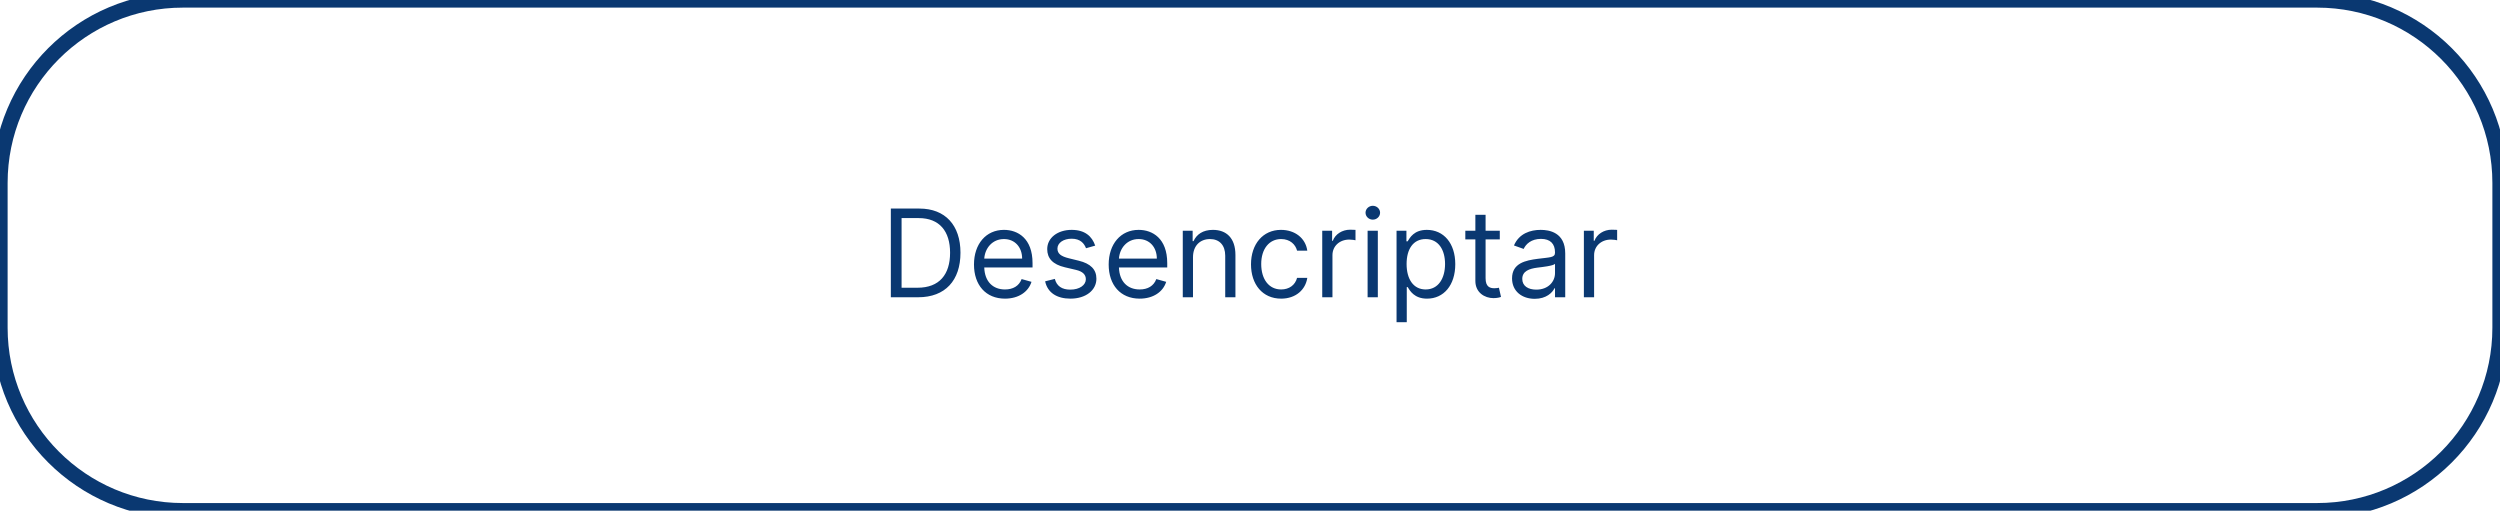 <svg width="328" height="67" viewBox="0 0 328 67" fill="none" xmlns="http://www.w3.org/2000/svg">
<path d="M120.469 39C124.014 39 126.014 36.795 126.014 33.159C126.014 29.546 124.014 27.364 120.628 27.364H116.878V39H120.469ZM118.287 37.75V28.614H120.537C123.264 28.614 124.651 30.341 124.651 33.159C124.651 36 123.264 37.75 120.378 37.75H118.287ZM131.855 39.182C133.628 39.182 134.923 38.295 135.332 36.977L134.037 36.614C133.696 37.523 132.906 37.977 131.855 37.977C130.281 37.977 129.196 36.96 129.134 35.091H135.469V34.523C135.469 31.273 133.537 30.159 131.719 30.159C129.355 30.159 127.787 32.023 127.787 34.705C127.787 37.386 129.332 39.182 131.855 39.182ZM129.134 33.932C129.224 32.574 130.185 31.364 131.719 31.364C133.173 31.364 134.105 32.455 134.105 33.932H129.134ZM143.69 32.227C143.27 30.989 142.327 30.159 140.599 30.159C138.759 30.159 137.395 31.204 137.395 32.682C137.395 33.886 138.111 34.693 139.713 35.068L141.168 35.409C142.048 35.614 142.463 36.034 142.463 36.636C142.463 37.386 141.668 38 140.418 38C139.321 38 138.634 37.528 138.395 36.591L137.122 36.909C137.435 38.392 138.656 39.182 140.44 39.182C142.469 39.182 143.849 38.074 143.849 36.568C143.849 35.352 143.088 34.585 141.531 34.205L140.236 33.886C139.202 33.631 138.736 33.284 138.736 32.614C138.736 31.864 139.531 31.318 140.599 31.318C141.77 31.318 142.253 31.966 142.486 32.568L143.69 32.227ZM149.527 39.182C151.3 39.182 152.595 38.295 153.004 36.977L151.709 36.614C151.368 37.523 150.578 37.977 149.527 37.977C147.953 37.977 146.868 36.96 146.805 35.091H153.141V34.523C153.141 31.273 151.209 30.159 149.391 30.159C147.027 30.159 145.459 32.023 145.459 34.705C145.459 37.386 147.004 39.182 149.527 39.182ZM146.805 33.932C146.896 32.574 147.857 31.364 149.391 31.364C150.845 31.364 151.777 32.455 151.777 33.932H146.805ZM156.521 33.75C156.521 32.227 157.464 31.364 158.749 31.364C159.993 31.364 160.749 32.176 160.749 33.545V39H162.089V33.455C162.089 31.227 160.902 30.159 159.135 30.159C157.817 30.159 156.999 30.75 156.589 31.636H156.476V30.273H155.18V39H156.521V33.75ZM168.085 39.182C170.017 39.182 171.29 38 171.517 36.455H170.176C169.926 37.409 169.131 37.977 168.085 37.977C166.494 37.977 165.472 36.659 165.472 34.636C165.472 32.659 166.517 31.364 168.085 31.364C169.267 31.364 169.972 32.091 170.176 32.886H171.517C171.29 31.25 169.903 30.159 168.062 30.159C165.699 30.159 164.131 32.023 164.131 34.682C164.131 37.295 165.631 39.182 168.085 39.182ZM173.477 39H174.818V33.477C174.818 32.295 175.75 31.432 177.023 31.432C177.381 31.432 177.75 31.5 177.841 31.523V30.159C177.688 30.148 177.335 30.136 177.136 30.136C176.091 30.136 175.182 30.727 174.864 31.591H174.773V30.273H173.477V39ZM179.43 39H180.771V30.273H179.43V39ZM180.112 28.818C180.635 28.818 181.067 28.409 181.067 27.909C181.067 27.409 180.635 27 180.112 27C179.589 27 179.158 27.409 179.158 27.909C179.158 28.409 179.589 28.818 180.112 28.818ZM183.227 42.273H184.568V37.659H184.682C184.977 38.136 185.545 39.182 187.227 39.182C189.409 39.182 190.932 37.432 190.932 34.659C190.932 31.909 189.409 30.159 187.205 30.159C185.5 30.159 184.977 31.204 184.682 31.659H184.523V30.273H183.227V42.273ZM184.545 34.636C184.545 32.682 185.409 31.364 187.045 31.364C188.75 31.364 189.591 32.795 189.591 34.636C189.591 36.5 188.727 37.977 187.045 37.977C185.432 37.977 184.545 36.614 184.545 34.636ZM196.773 30.273H194.909V28.182H193.568V30.273H192.25V31.409H193.568V36.864C193.568 38.386 194.795 39.114 195.932 39.114C196.432 39.114 196.75 39.023 196.932 38.955L196.659 37.75C196.545 37.773 196.364 37.818 196.068 37.818C195.477 37.818 194.909 37.636 194.909 36.5V31.409H196.773V30.273ZM201.358 39.205C202.881 39.205 203.676 38.386 203.949 37.818H204.017V39H205.358V33.25C205.358 30.477 203.244 30.159 202.131 30.159C200.812 30.159 199.312 30.614 198.631 32.205L199.903 32.659C200.199 32.023 200.898 31.341 202.176 31.341C203.409 31.341 204.017 31.994 204.017 33.114V33.159C204.017 33.807 203.358 33.75 201.767 33.955C200.148 34.165 198.381 34.523 198.381 36.523C198.381 38.227 199.699 39.205 201.358 39.205ZM201.562 38C200.494 38 199.722 37.523 199.722 36.591C199.722 35.568 200.653 35.25 201.699 35.114C202.267 35.045 203.79 34.886 204.017 34.614V35.841C204.017 36.932 203.153 38 201.562 38ZM207.805 39H209.146V33.477C209.146 32.295 210.078 31.432 211.351 31.432C211.709 31.432 212.078 31.5 212.169 31.523V30.159C212.016 30.148 211.663 30.136 211.464 30.136C210.419 30.136 209.51 30.727 209.192 31.591H209.101V30.273H207.805V39Z" fill="#0A3871"/>
<path d="M24 1H304V-1H24V1ZM327 24V43H329V24H327ZM304 66H24V68H304V66ZM1 43V24H-1V43H1ZM24 66C11.297 66 1 55.703 1 43H-1C-1 56.807 10.193 68 24 68V66ZM327 43C327 55.703 316.703 66 304 66V68C317.807 68 329 56.807 329 43H327ZM304 1C316.703 1 327 11.297 327 24H329C329 10.193 317.807 -1 304 -1V1ZM24 -1C10.193 -1 -1 10.193 -1 24H1C1 11.297 11.297 1 24 1V-1Z" fill="#0A3871"/>
</svg>
